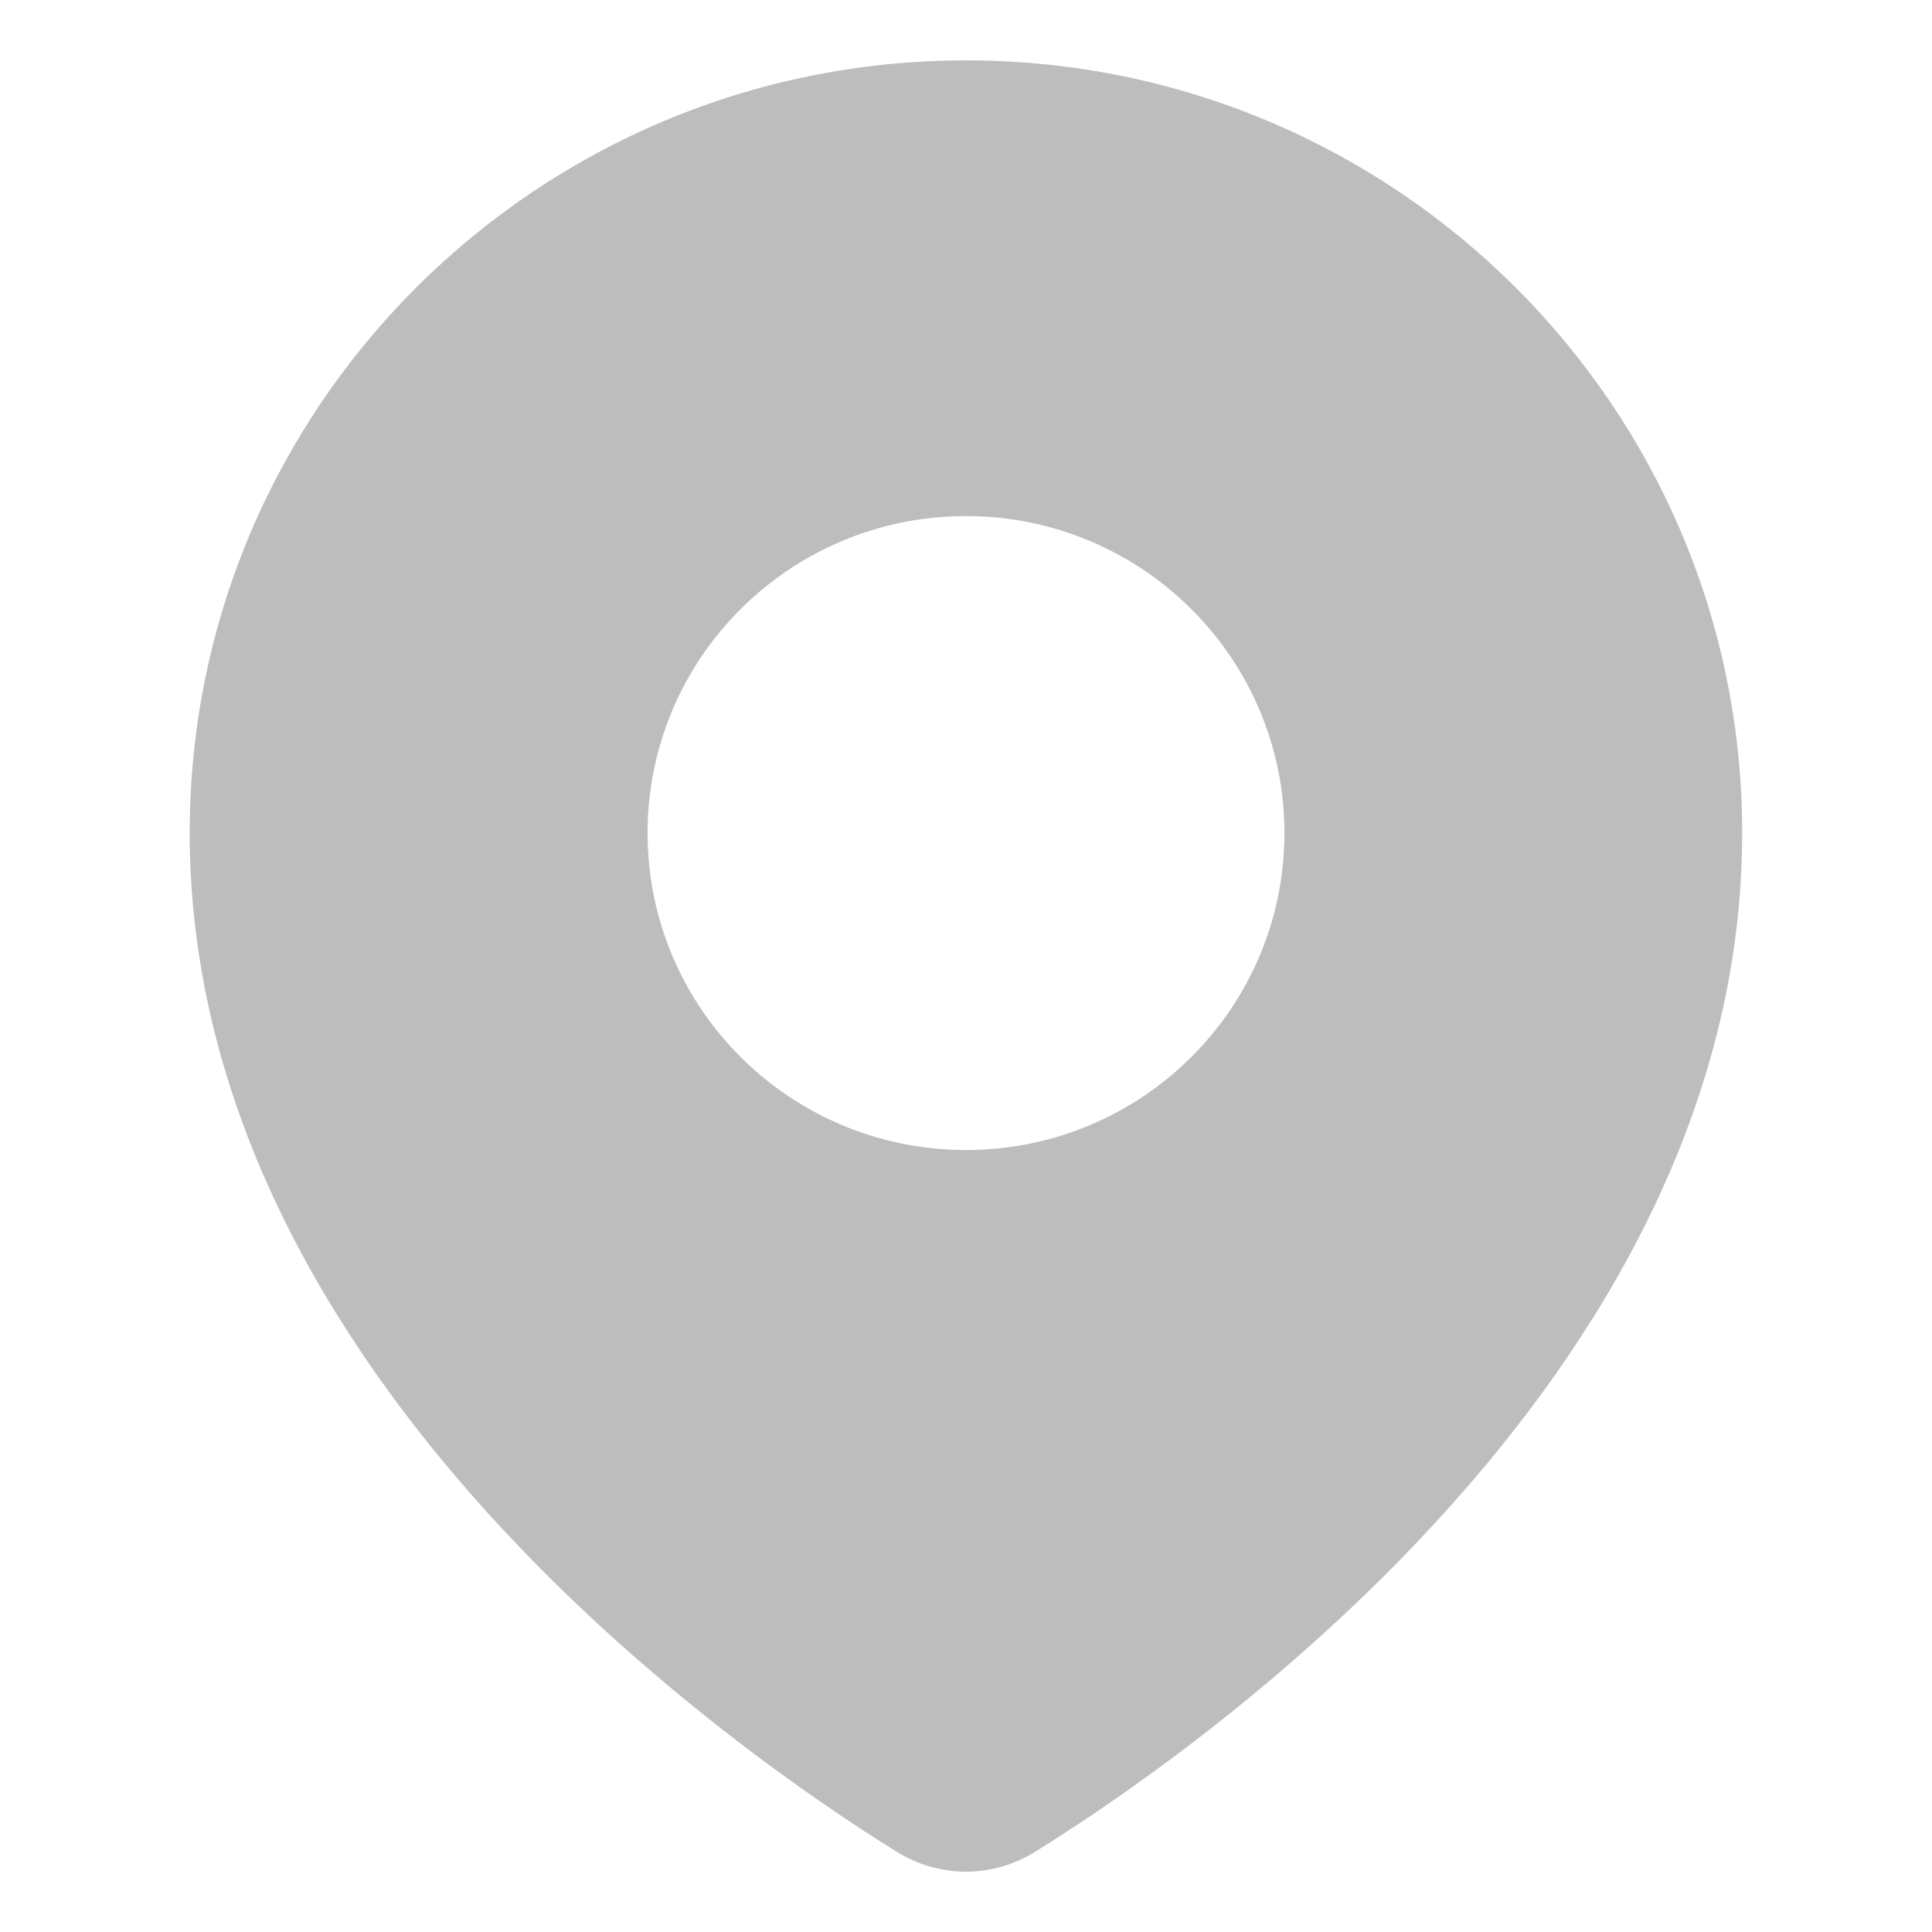 <svg width="16" height="16" viewBox="0 0 16 16" fill="none" xmlns="http://www.w3.org/2000/svg">
<path fill-rule="evenodd" clip-rule="evenodd" d="M1.571 6.899C1.571 3.365 4.449 0.5 8 0.5C11.55 0.5 14.428 3.365 14.428 6.899C14.428 9.192 13.24 11.121 11.947 12.544C10.651 13.972 9.202 14.945 8.572 15.336C8.219 15.555 7.781 15.555 7.427 15.336C6.797 14.945 5.349 13.972 4.052 12.544C2.76 11.121 1.571 9.192 1.571 6.899ZM8 9.524C9.456 9.524 10.637 8.349 10.637 6.899C10.637 5.449 9.456 4.274 8 4.274C6.543 4.274 5.363 5.449 5.363 6.899C5.363 8.349 6.543 9.524 8 9.524Z" fill="#BDBDBD"/>
</svg>

